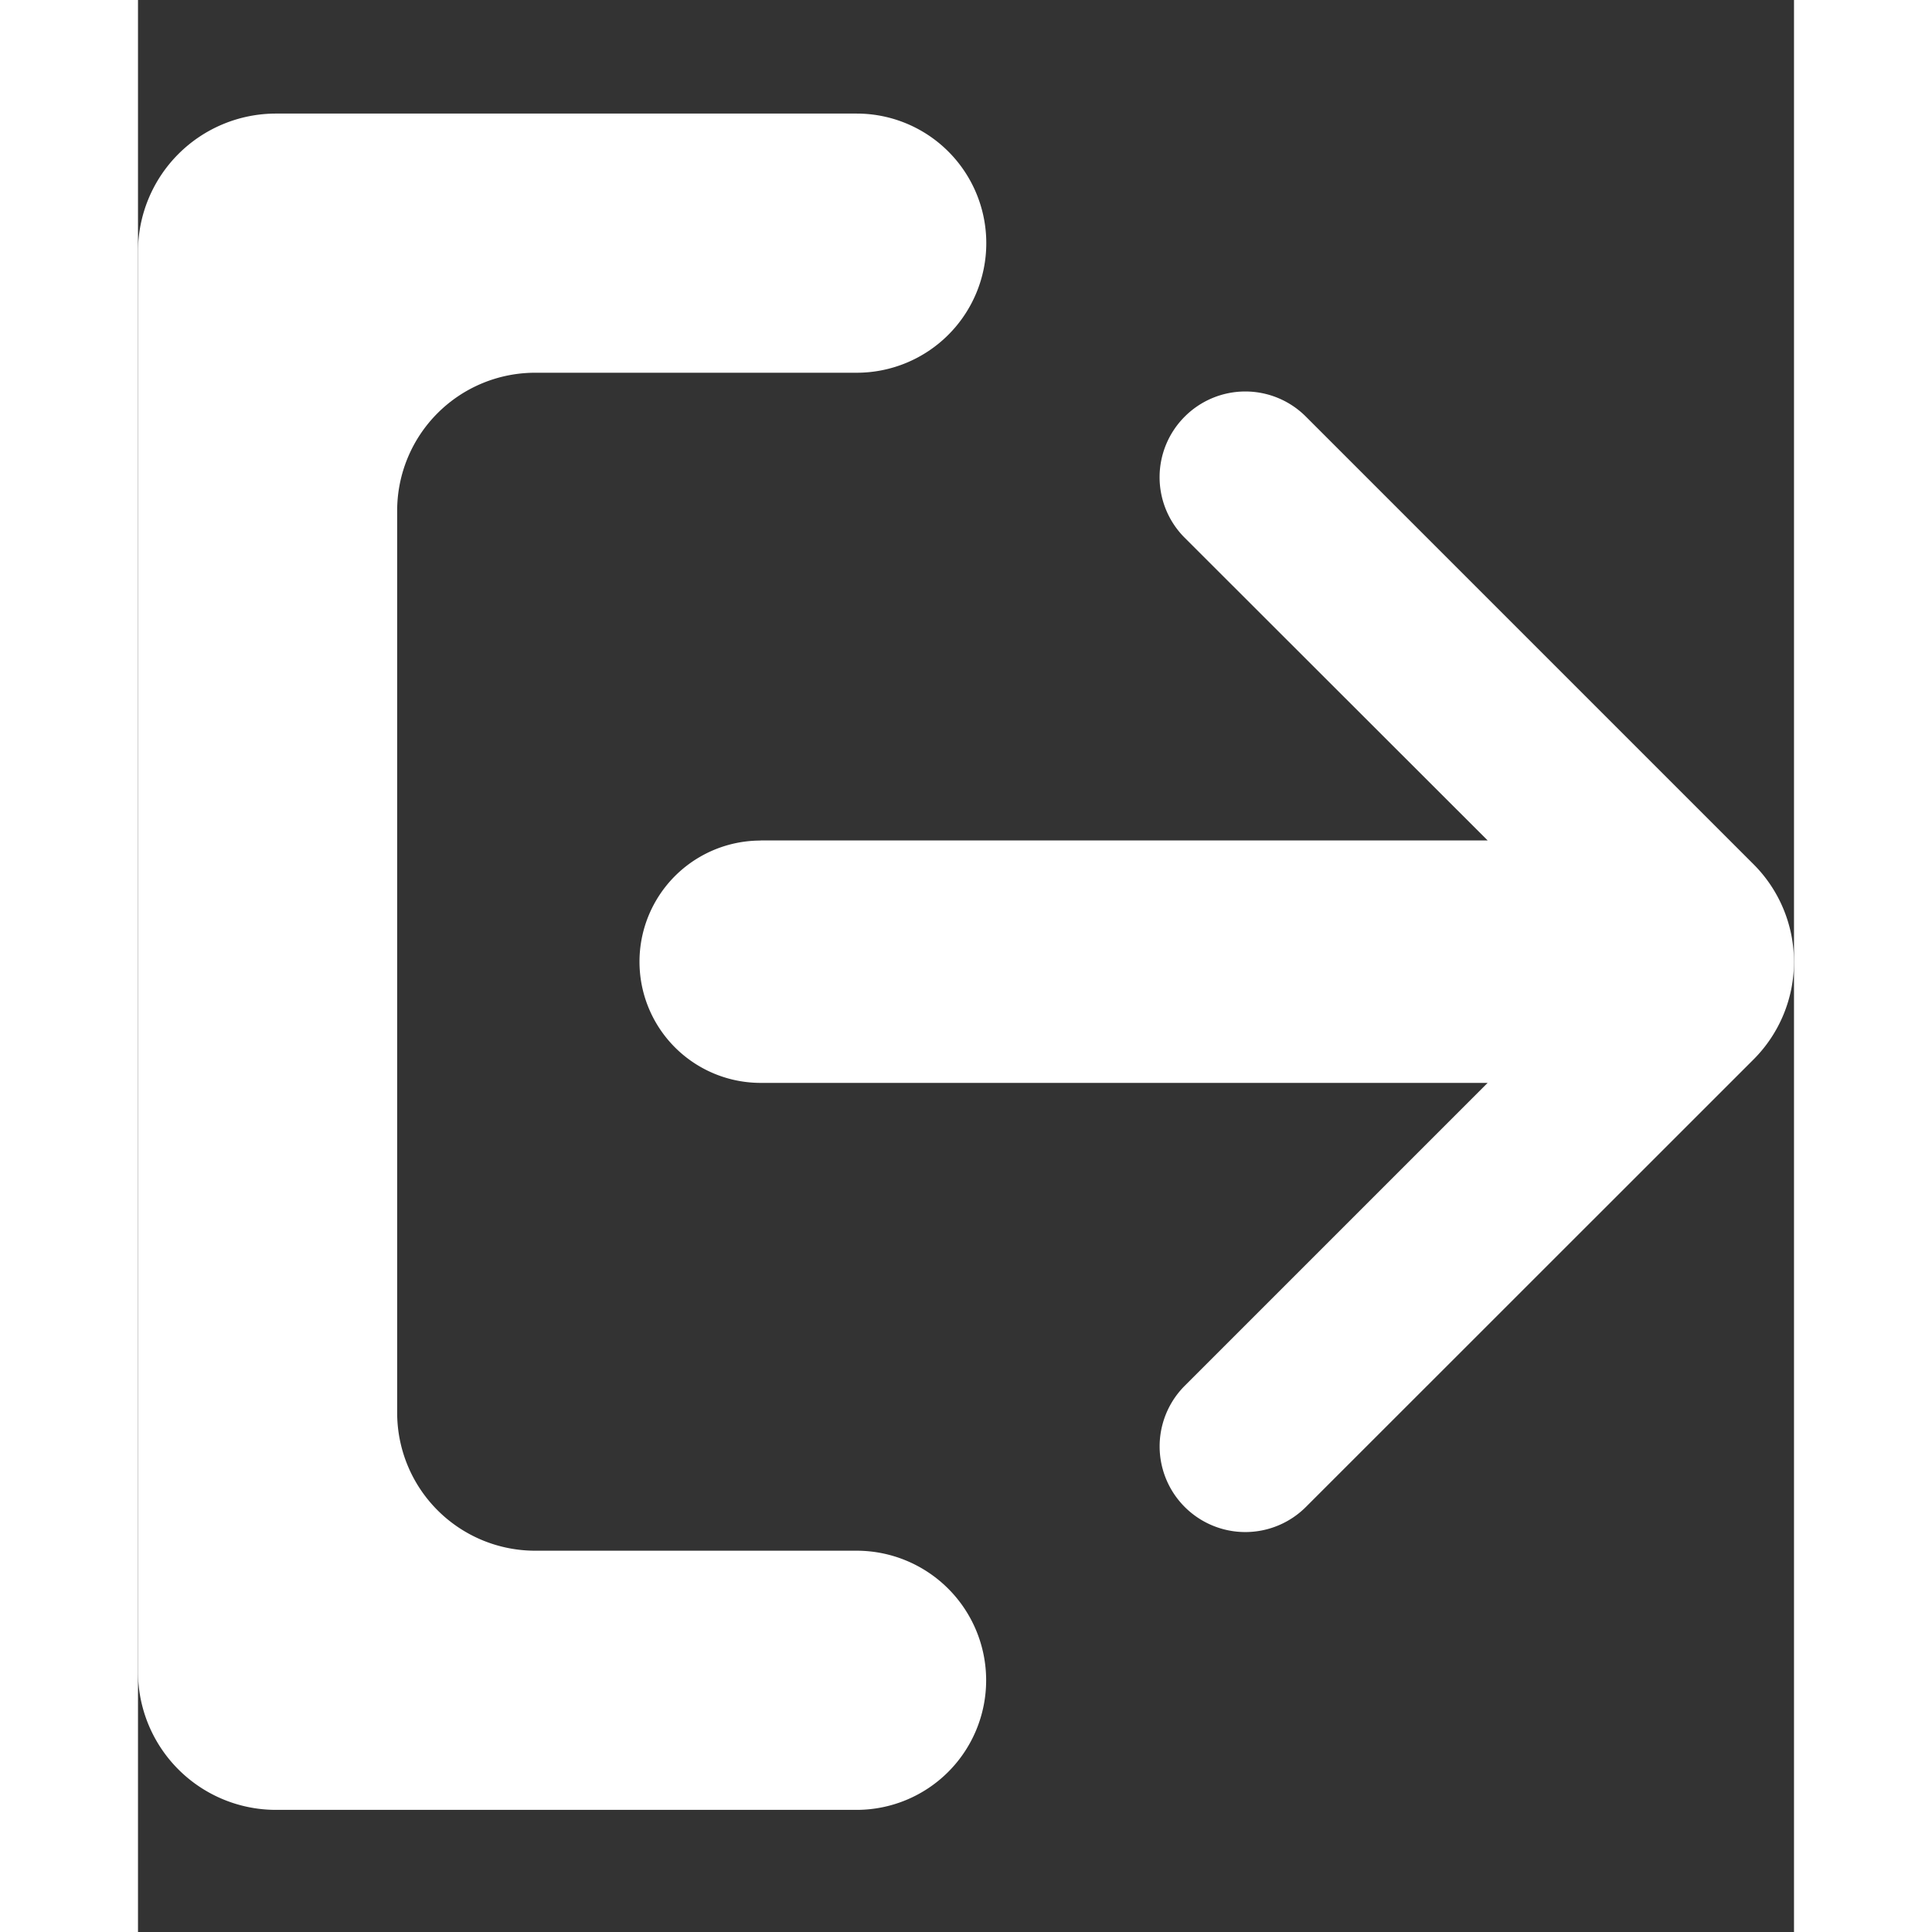 <svg xmlns="http://www.w3.org/2000/svg" width="10" height="10" viewBox="0 0 12 14">
    <rect x="0" y="0" width="12" height="14" fill="#333333" stroke="none"/>
    <g fill="#FFF" fill-rule="nonzero">
        <path d="M5.207.823H1a1 1 0 0 0-1 1v10.292a1 1 0 0 0 1 1h4.207a.939.939 0 0 0 0-1.878H2.878a1 1 0 0 1-1-1V3.701a1 1 0 0 1 1-1h2.33a.939.939 0 1 0 0-1.878z"/>
        <path d="M4.512 6.09H9.78L7.585 3.897a.62.62 0 0 1 0-.878.62.62 0 0 1 .878 0l3.244 3.244a1 1 0 0 1 0 1.414L8.463 10.92a.62.62 0 1 1-.878-.878L9.78 7.847H4.512a.878.878 0 1 1 0-1.756z"/>
    </g>
</svg>
